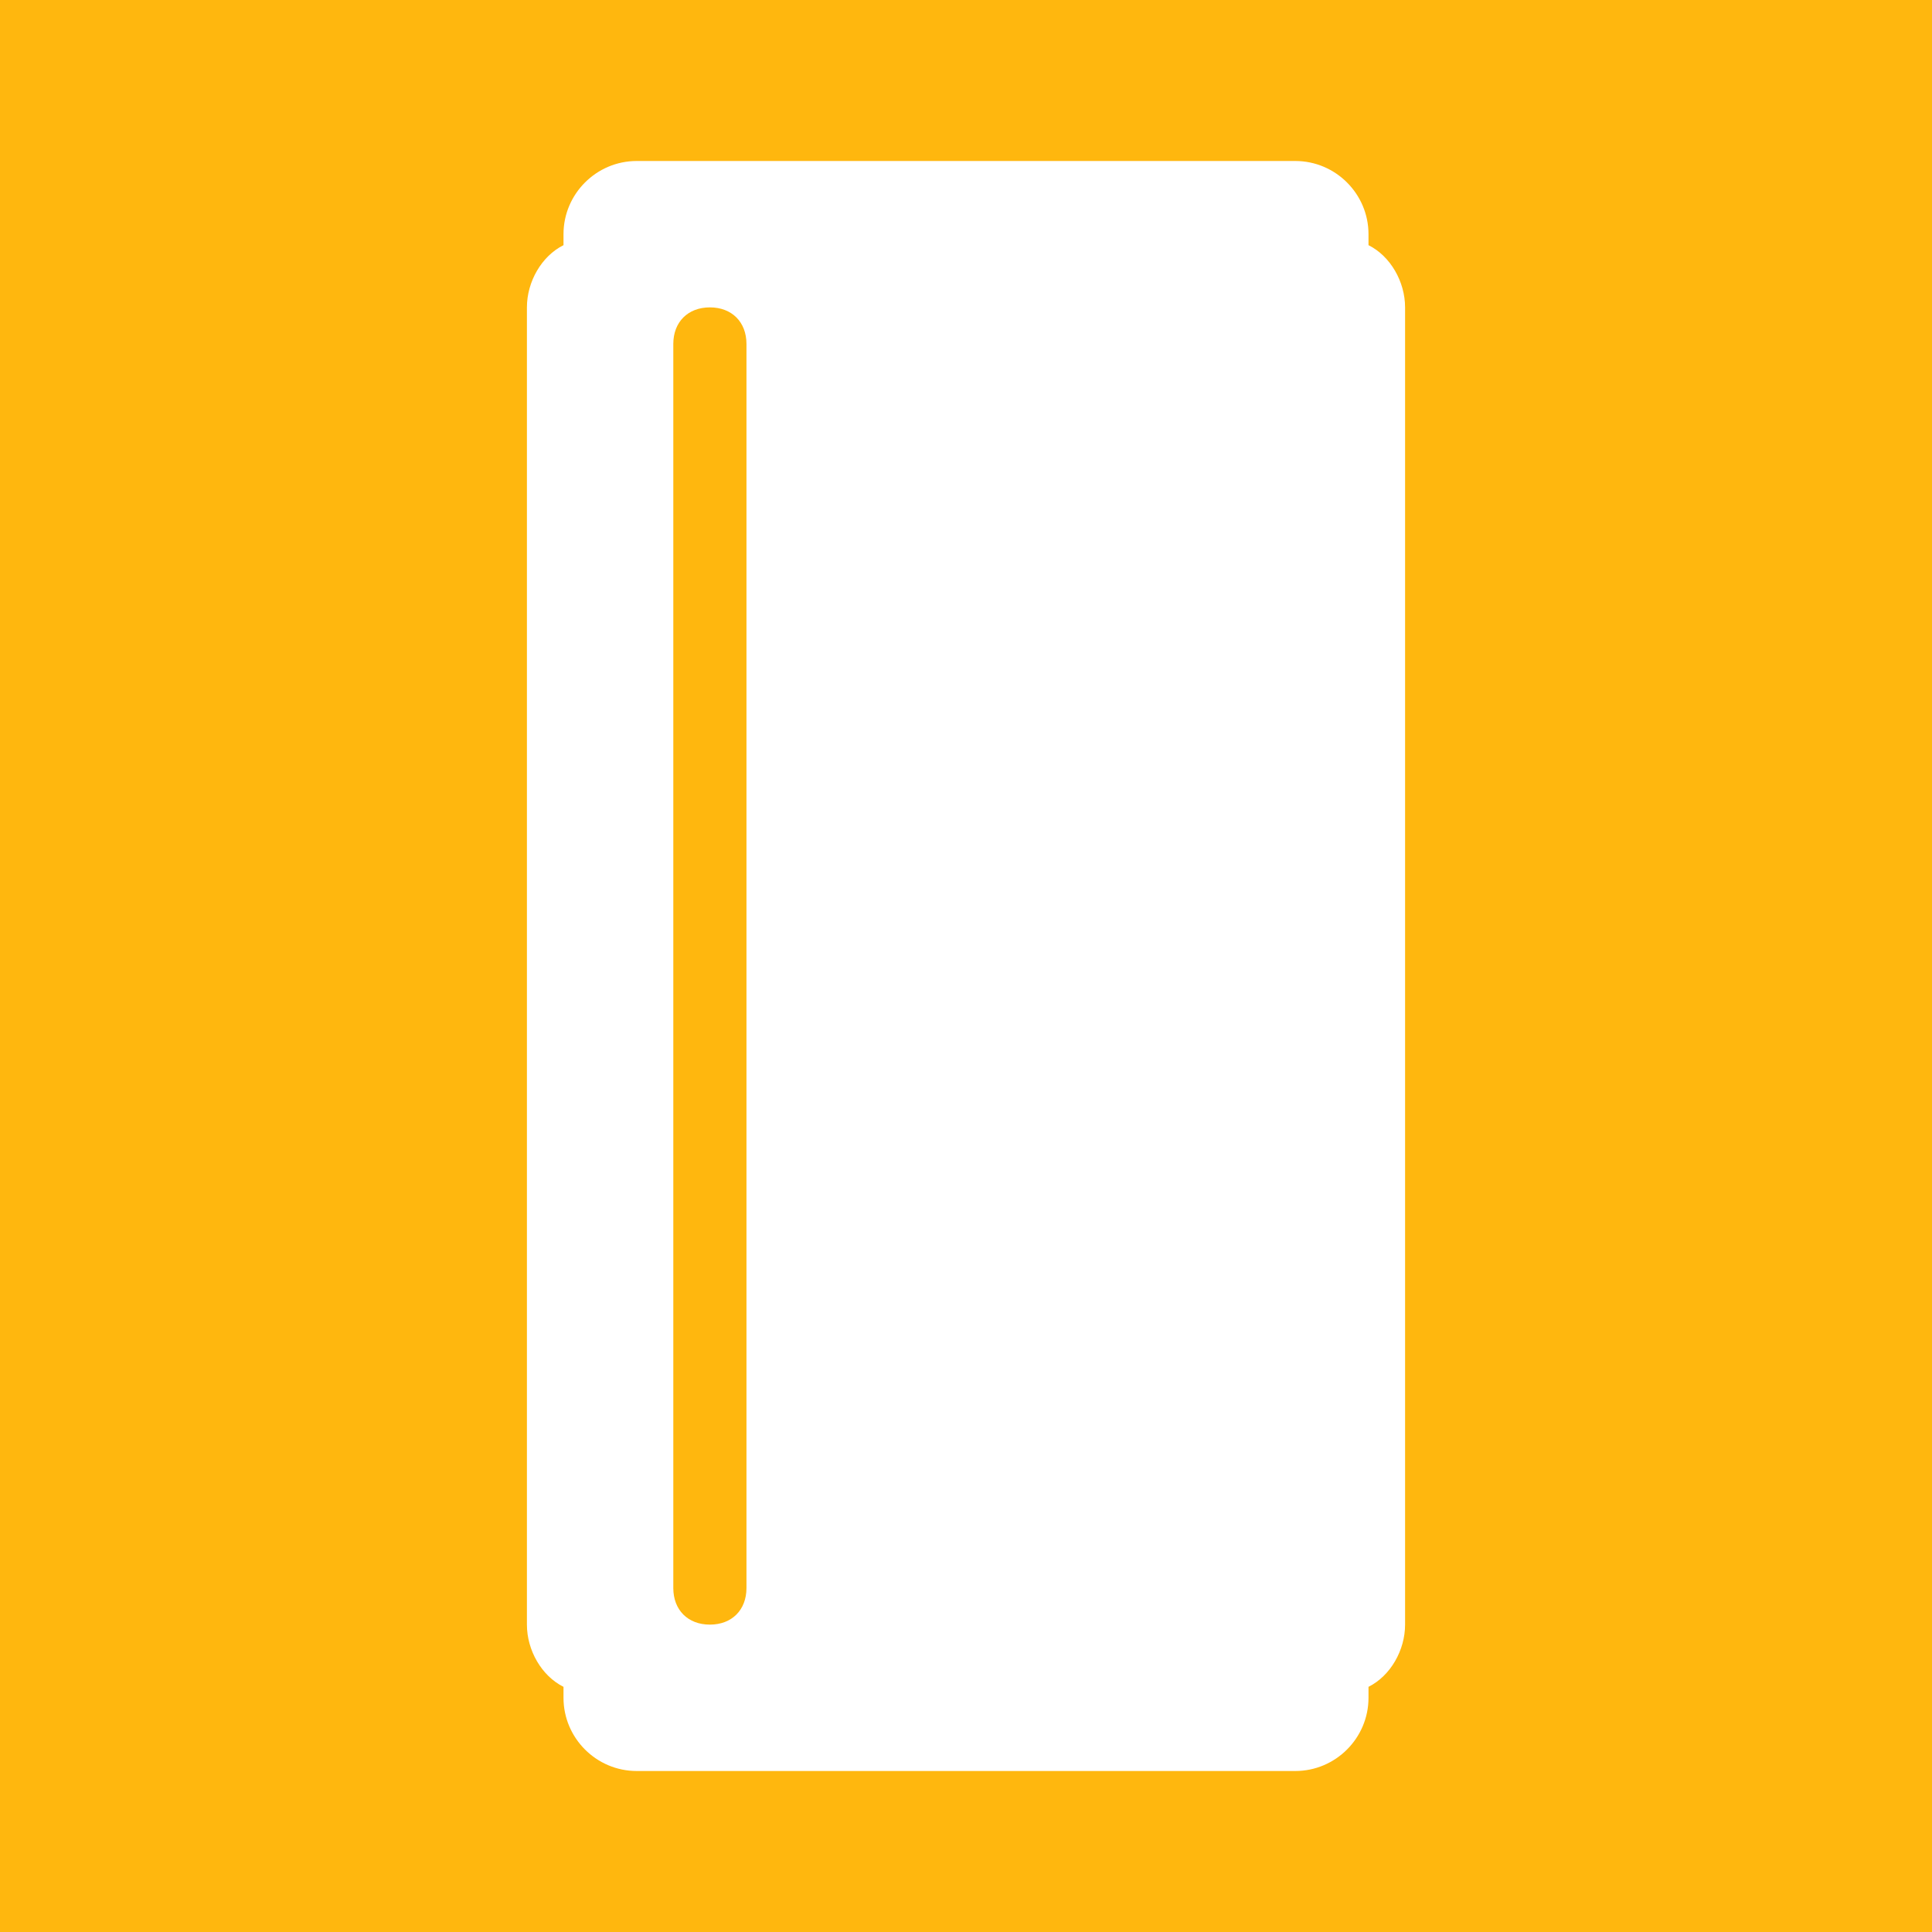 <svg width="30" height="30" viewBox="0 0 30 30" fill="none" xmlns="http://www.w3.org/2000/svg">
    <rect width="30" height="30" fill="#FFB70E"/>
    <path d="M21.25 3.807C21.25 3.75 21.25 3.693 21.25 3.636C21.25 3.011 20.739 2.5 20.114 2.5H9.886C9.261 2.5 8.75 3.011 8.75 3.636C8.75 3.693 8.75 3.75 8.75 3.807C8.409 3.977 8.182 4.375 8.182 4.773V25.227C8.182 25.625 8.409 26.023 8.75 26.193C8.75 26.25 8.75 26.307 8.75 26.364C8.75 26.989 9.261 27.5 9.886 27.5H20.114C20.739 27.5 21.25 26.989 21.25 26.364C21.25 26.307 21.25 26.25 21.25 26.193C21.591 26.023 21.818 25.625 21.818 25.227V4.773C21.818 4.375 21.591 3.977 21.25 3.807ZM11.591 24.659C11.591 25 11.364 25.227 11.023 25.227C10.682 25.227 10.455 25 10.455 24.659V5.341C10.455 5 10.682 4.773 11.023 4.773C11.364 4.773 11.591 5 11.591 5.341V24.659Z" fill="white"/>
    </svg>
    